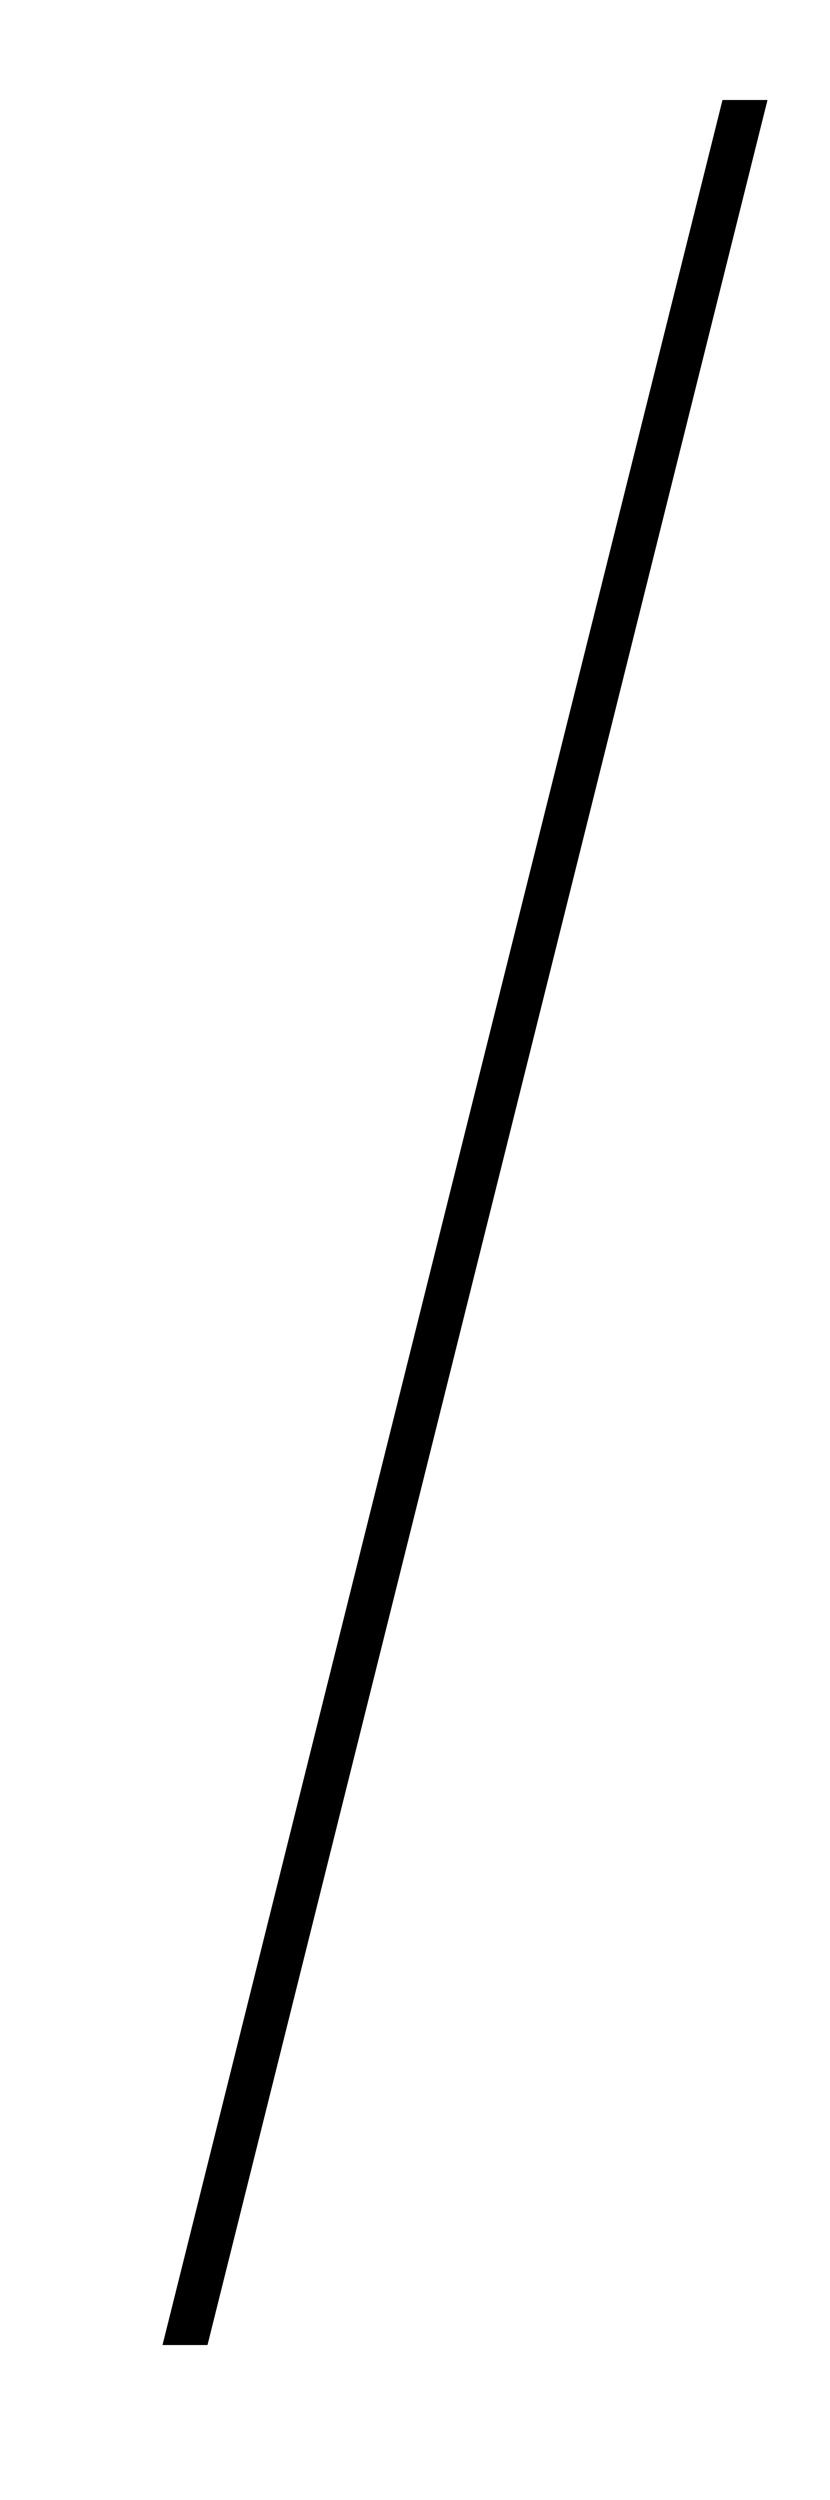 <?xml version="1.0" standalone="no"?>
<!DOCTYPE svg PUBLIC "-//W3C//DTD SVG 1.1//EN" "http://www.w3.org/Graphics/SVG/1.1/DTD/svg11.dtd" >
<svg xmlns="http://www.w3.org/2000/svg" xmlns:xlink="http://www.w3.org/1999/xlink" version="1.1" viewBox="-10 0 332 1000">
  <g transform="matrix(1 0 0 -1 0 800)">
   <path fill="currentColor"
d="M279 760h18l-224 -898h-18z" />
  </g>

</svg>
